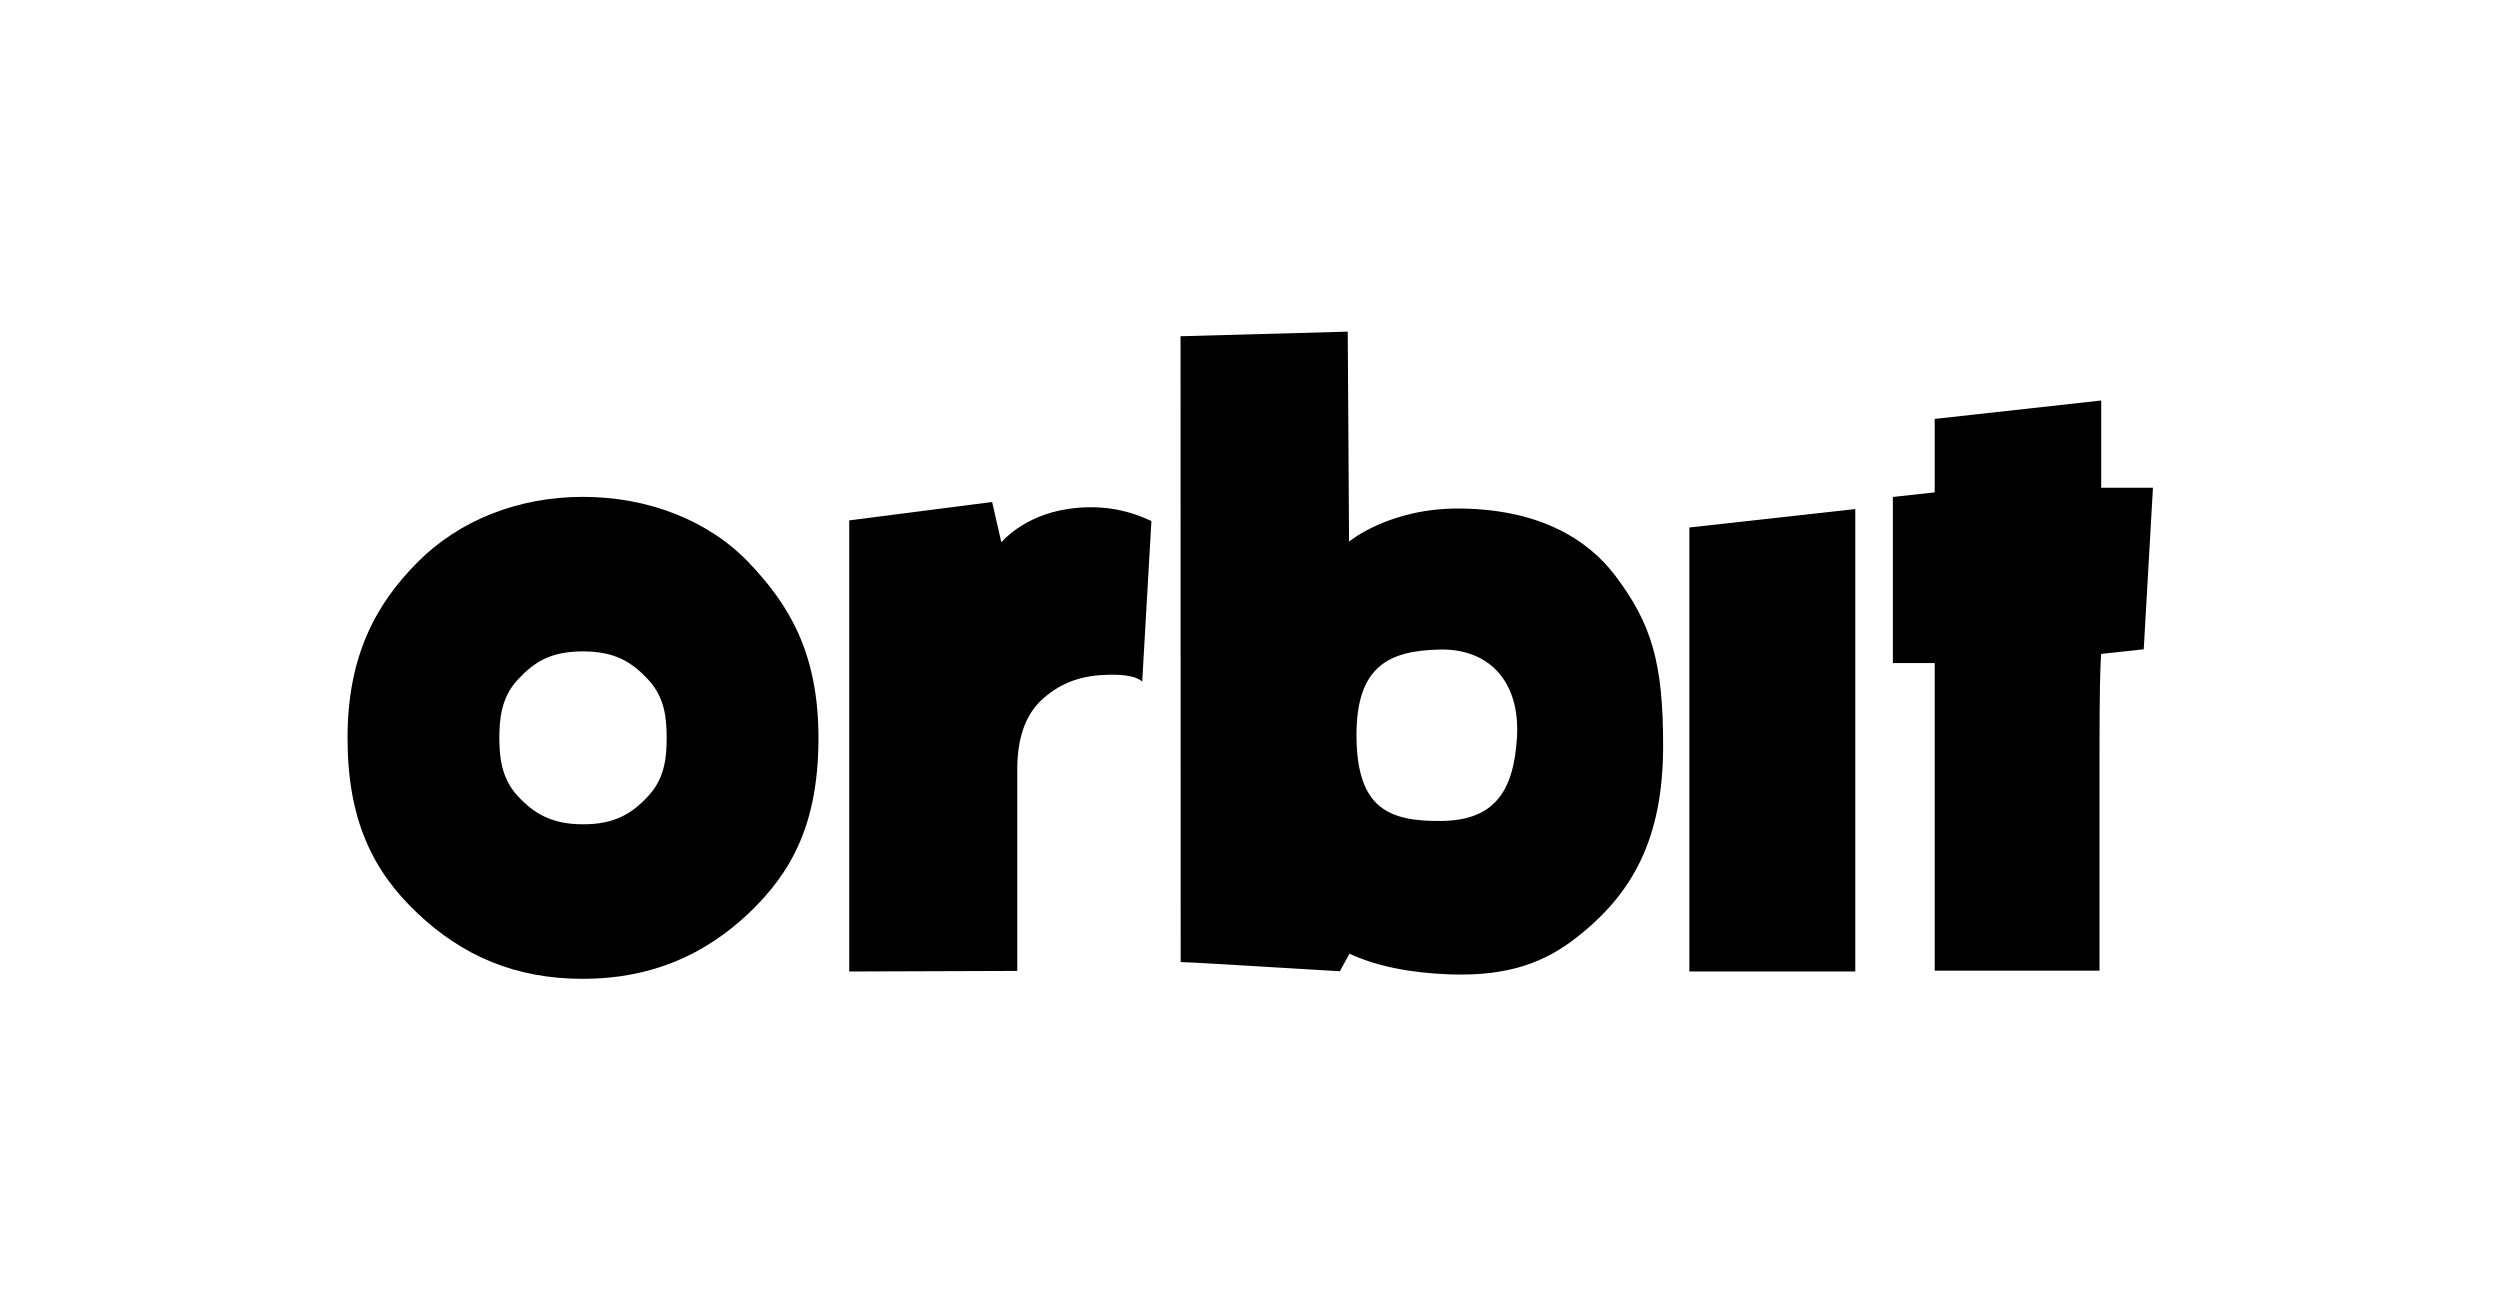 <?xml version="1.0" encoding="UTF-8"?>
<svg width="543px" height="285px" viewBox="0 0 543 285" version="1.1" xmlns="http://www.w3.org/2000/svg" xmlns:xlink="http://www.w3.org/1999/xlink">
    <style>
        #Group-3 path {
            stroke: #fff;
            stroke-width: 80px;
        }
    </style>
    <g id="Page-1" stroke="none" stroke-width="1" fill="none" fill-rule="evenodd">
        <g id="Group-3" transform="translate(75, 72)" fill="#000000">
            <path d="M142.493,45.8 C142.493,45.8 147.132,40.052 156.849,38.567 C163.327,37.577 169.406,38.448 175.088,41.181 L173.088,76.032 C171.915,74.967 169.48,74.475 165.783,74.554 C160.238,74.673 155.765,76.032 151.566,79.722 C147.368,83.413 145.948,89.02 145.948,95.146 C145.948,101.272 145.948,105.209 145.948,115.235 L145.948,138.885 L109.45,139.008 L109.45,41.032 L140.493,37.032 C141.826,42.877 142.493,45.8 142.493,45.8 Z" id="Path"></path>
            <polygon id="Path" points="291.928 139.008 291.928 44.805 291.928 42.567 327.971 38.567 327.971 139.008"></polygon>
            <path d="M345.217,105.032 C345.217,98.365 345.217,87.363 345.217,72.025 L336.132,72.025 L336.132,35.941 L345.217,34.941 L345.217,18.988 L381.381,14.988 L381.381,33.941 L392.619,33.941 L390.619,69.025 L381.381,70.025 C381.136,72.743 381.013,79.591 381.013,90.567 C381.013,98.844 381.013,114.929 381.013,138.825 L345.217,138.825 C345.217,128.604 345.217,117.34 345.217,105.032 Z" id="Path"></path>
            <path d="M217.724,0.032 C217.737,1.909 217.747,3.318 217.754,4.256 C217.812,12.564 217.9,26.359 218.016,45.641 C218.016,45.641 226.761,38.247 242.365,38.452 C259.133,38.673 269.751,44.929 275.897,53.116 C283.717,63.531 286.235,71.855 286.231,89.985 C286.227,110.39 279.448,122.365 267.106,131.87 C260.793,136.731 253.074,140.101 239.939,139.635 C231.181,139.324 223.902,137.828 218.101,135.147 L216.016,138.956 C194.132,137.622 182.607,136.956 181.443,136.956 C181.443,131.944 181.433,86.636 181.414,1.032 L217.724,0.032 Z M237.963,106.315 C249.29,106.219 253.754,100.256 254.486,88.195 C255.219,76.134 248.507,68.83 237.693,69.082 C226.878,69.333 219.5,72.483 219.629,88.025 C219.757,103.567 226.637,106.411 237.963,106.315 Z" id="Combined-Shape"></path>
            <path d="M15.678,126.361 C5.935,117.166 0.484,106.016 0.484,88.26 C0.484,70.505 6.636,59.219 15.678,50.123 C24.721,41.027 37.499,35.919 51.627,35.919 C65.755,35.919 78.855,41.022 87.576,50.123 C96.297,59.224 102.769,69.769 102.769,88.26 C102.769,106.752 97.05,117.43 87.576,126.397 C78.102,135.365 66.449,140.602 51.627,140.602 C36.805,140.602 25.421,135.555 15.678,126.361 Z M51.67,107.037 C58.447,107.037 62.204,104.781 65.829,100.866 C69.453,96.952 69.795,92.362 69.795,88.26 C69.795,84.158 69.453,79.569 65.829,75.654 C62.204,71.74 58.525,69.484 51.583,69.484 C44.642,69.484 41.05,71.74 37.425,75.654 C33.801,79.569 33.459,84.404 33.459,88.26 C33.459,92.116 33.801,96.952 37.425,100.866 C41.05,104.781 44.894,107.037 51.67,107.037 Z" id="Combined-Shape"></path>
        </g>
        <g id="Group-5" transform="translate(75, 72)" fill="#000000">
            <path d="M142.493,45.8 C142.493,45.8 147.132,40.052 156.849,38.567 C163.327,37.577 169.406,38.448 175.088,41.181 L173.088,76.032 C171.915,74.967 169.48,74.475 165.783,74.554 C160.238,74.673 155.765,76.032 151.566,79.722 C147.368,83.413 145.948,89.02 145.948,95.146 C145.948,101.272 145.948,105.209 145.948,115.235 L145.948,138.885 L109.45,139.008 L109.45,41.032 L140.493,37.032 C141.826,42.877 142.493,45.8 142.493,45.8 Z" id="Path"></path>
            <polygon id="Path" points="291.928 139.008 291.928 44.805 291.928 42.567 327.971 38.567 327.971 139.008"></polygon>
            <path d="M345.217,105.032 C345.217,98.365 345.217,87.363 345.217,72.025 L336.132,72.025 L336.132,35.941 L345.217,34.941 L345.217,18.988 L381.381,14.988 L381.381,33.941 L392.619,33.941 L390.619,69.025 L381.381,70.025 C381.136,72.743 381.013,79.591 381.013,90.567 C381.013,98.844 381.013,114.929 381.013,138.825 L345.217,138.825 C345.217,128.604 345.217,117.34 345.217,105.032 Z" id="Path"></path>
            <path d="M217.724,0.032 C217.737,1.909 217.747,3.318 217.754,4.256 C217.812,12.564 217.9,26.359 218.016,45.641 C218.016,45.641 226.761,38.247 242.365,38.452 C259.133,38.673 269.751,44.929 275.897,53.116 C283.717,63.531 286.235,71.855 286.231,89.985 C286.227,110.39 279.448,122.365 267.106,131.87 C260.793,136.731 253.074,140.101 239.939,139.635 C231.181,139.324 223.902,137.828 218.101,135.147 L216.016,138.956 C194.132,137.622 182.607,136.956 181.443,136.956 C181.443,131.944 181.433,86.636 181.414,1.032 L217.724,0.032 Z M237.963,106.315 C249.29,106.219 253.754,100.256 254.486,88.195 C255.219,76.134 248.507,68.83 237.693,69.082 C226.878,69.333 219.5,72.483 219.629,88.025 C219.757,103.567 226.637,106.411 237.963,106.315 Z" id="Combined-Shape"></path>
            <path d="M15.678,126.361 C5.935,117.166 0.484,106.016 0.484,88.26 C0.484,70.505 6.636,59.219 15.678,50.123 C24.721,41.027 37.499,35.919 51.627,35.919 C65.755,35.919 78.855,41.022 87.576,50.123 C96.297,59.224 102.769,69.769 102.769,88.26 C102.769,106.752 97.05,117.43 87.576,126.397 C78.102,135.365 66.449,140.602 51.627,140.602 C36.805,140.602 25.421,135.555 15.678,126.361 Z M51.67,107.037 C58.447,107.037 62.204,104.781 65.829,100.866 C69.453,96.952 69.795,92.362 69.795,88.26 C69.795,84.158 69.453,79.569 65.829,75.654 C62.204,71.74 58.525,69.484 51.583,69.484 C44.642,69.484 41.05,71.74 37.425,75.654 C33.801,79.569 33.459,84.404 33.459,88.26 C33.459,92.116 33.801,96.952 37.425,100.866 C41.05,104.781 44.894,107.037 51.67,107.037 Z" id="Combined-Shape"></path>
        </g>
    </g>
</svg>
